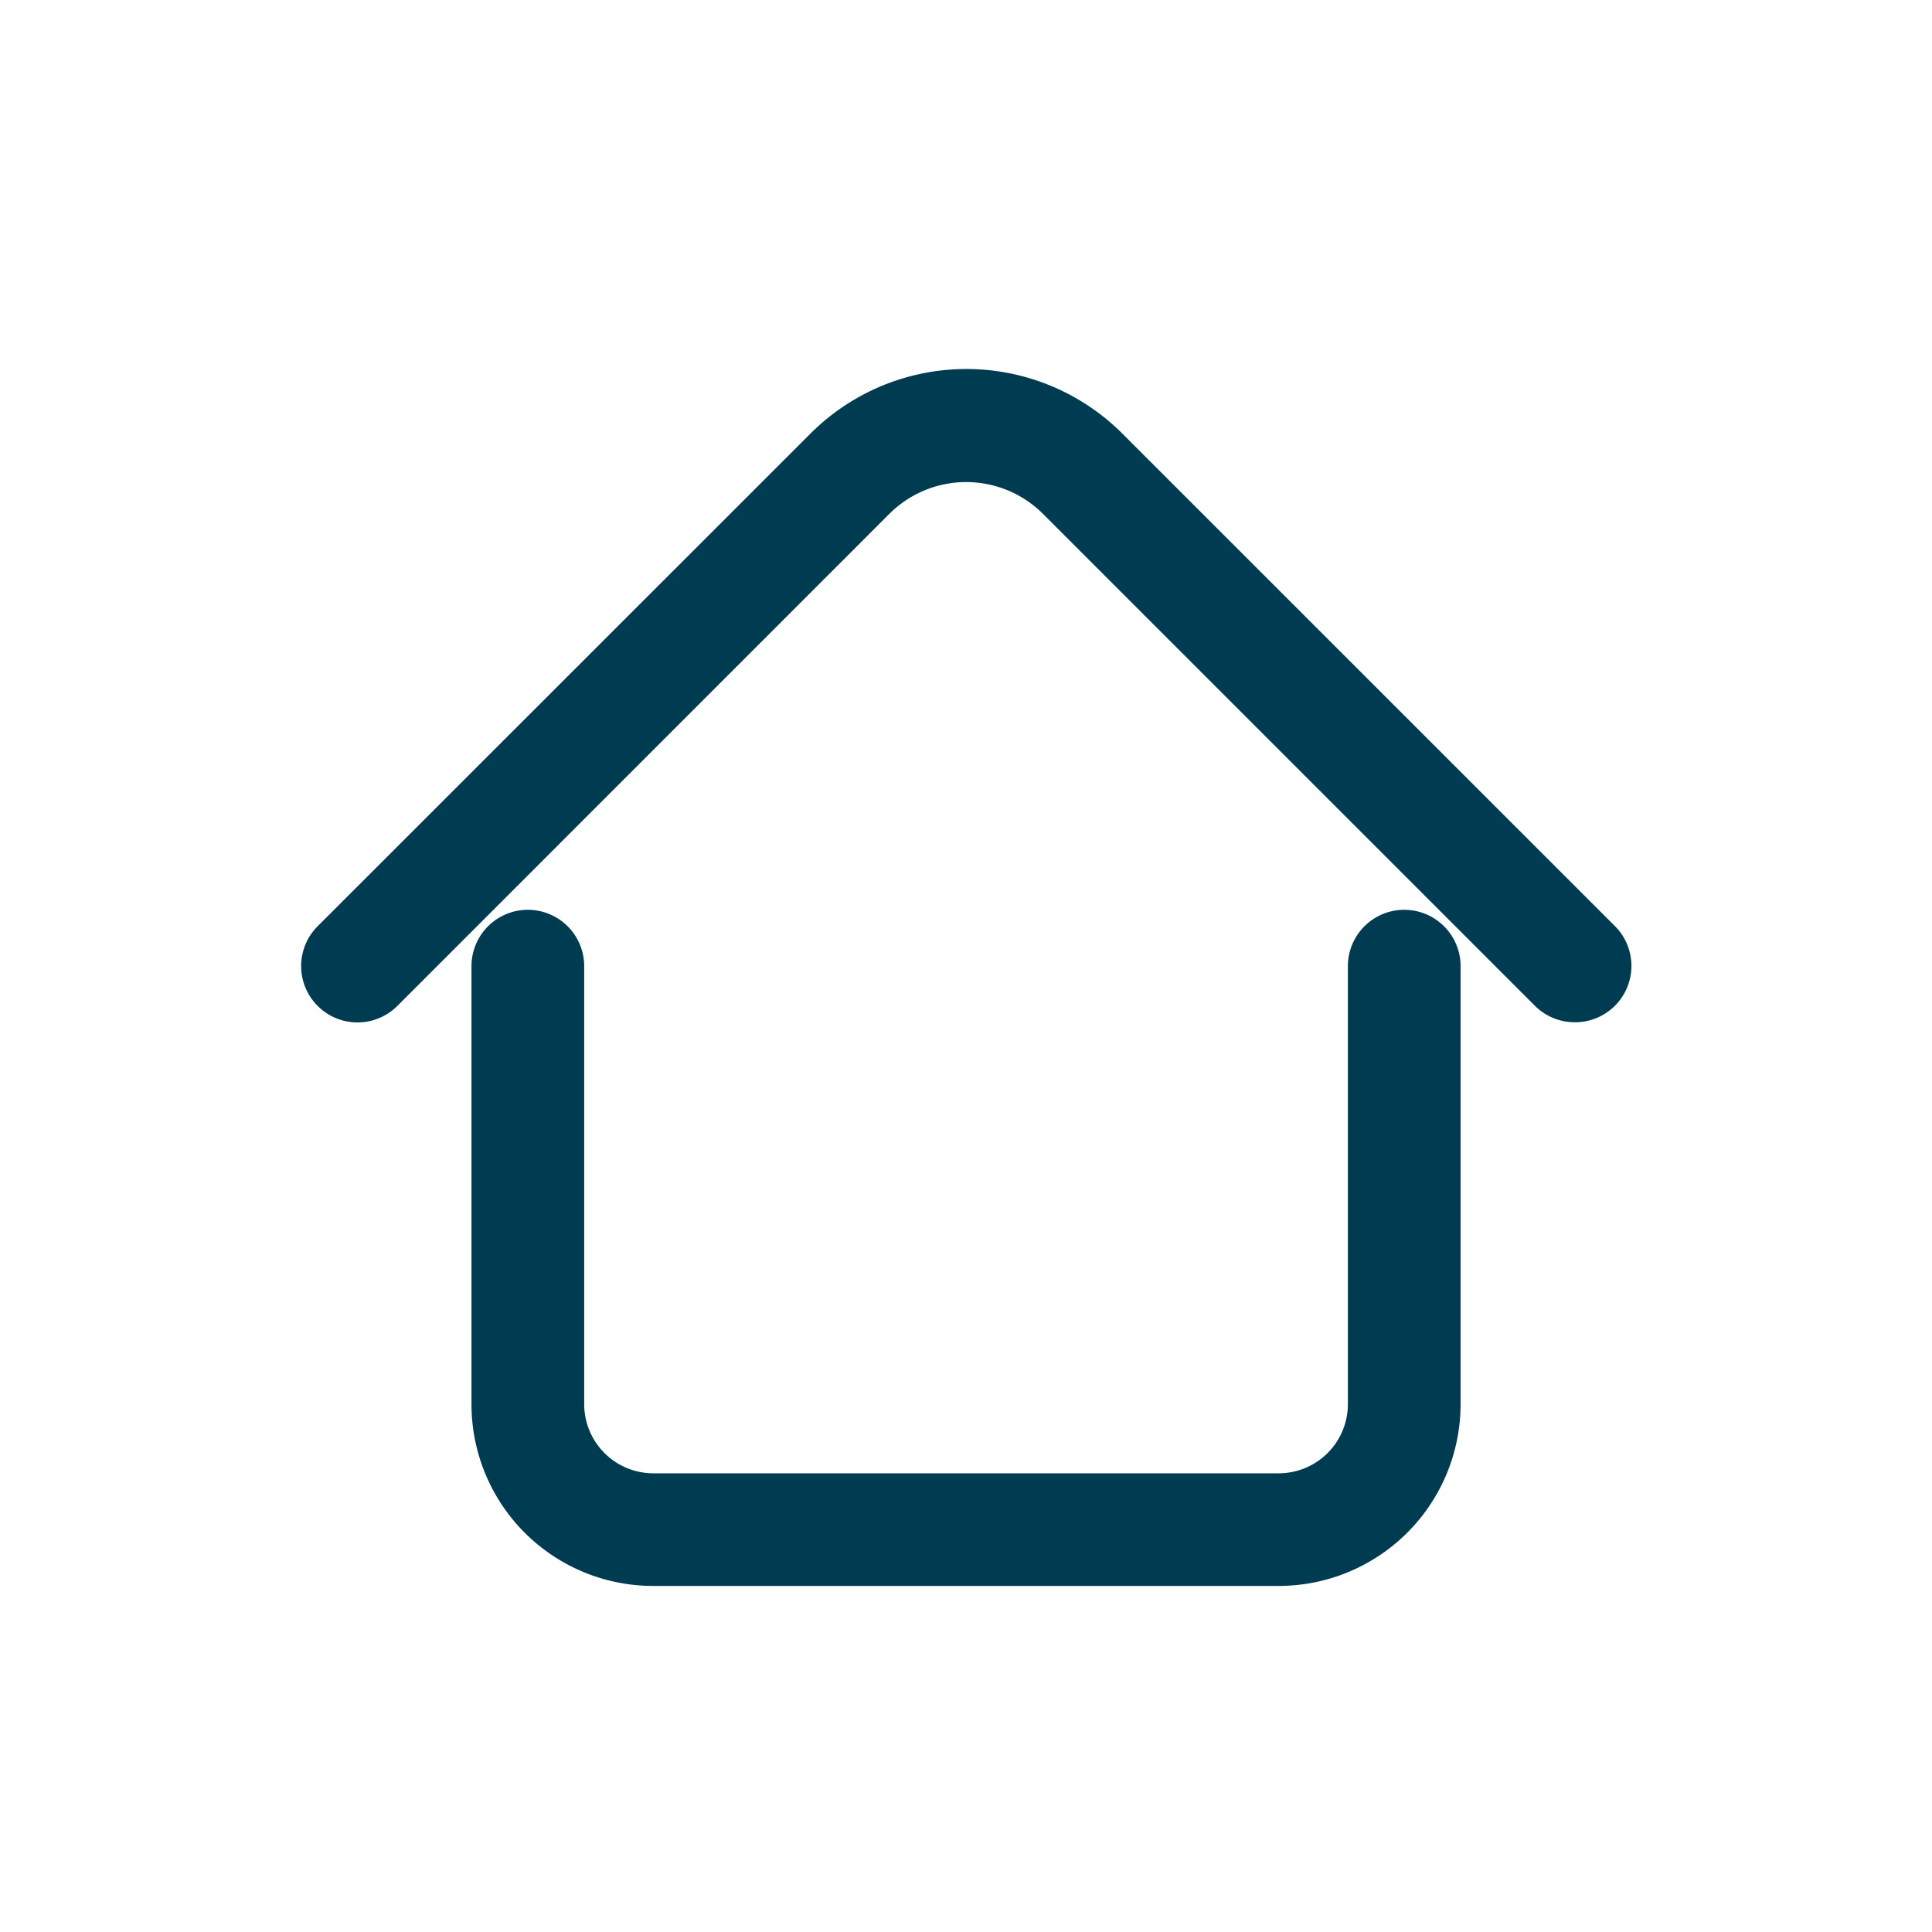 <svg id="IconHome24" xmlns="http://www.w3.org/2000/svg" width="24" height="24" viewBox="0 0 24 24">
  <g id="IconHome24-2" data-name="IconHome24" transform="translate(1 1)">
    <rect id="Rectangle_502" data-name="Rectangle 502" width="24" height="24" transform="translate(-1 -1)" fill="#fff" opacity="0"/>
    <path id="Union_252" data-name="Union 252" d="M15359.667,22927.256a2.257,2.257,0,0,1-2.256-2.256v-5.443a.7.7,0,1,1,1.4,0V22925a.86.86,0,0,0,.857.857h7.773a.86.86,0,0,0,.857-.857v-5.443a.7.7,0,1,1,1.4,0V22925a2.26,2.26,0,0,1-2.256,2.256Zm10.956-7.205-6.117-6.117a1.351,1.351,0,0,0-1.9,0l-6.116,6.117a.7.7,0,0,1-.99,0,.7.7,0,0,1,0-.99l6.117-6.115a2.74,2.74,0,0,1,3.884,0l6.116,6.115a.7.7,0,0,1-.5,1.193A.7.7,0,0,1,15370.623,22920.051Z" transform="translate(-15352.554 -22908.555)" fill="#003c51"/>
  </g>
</svg>
